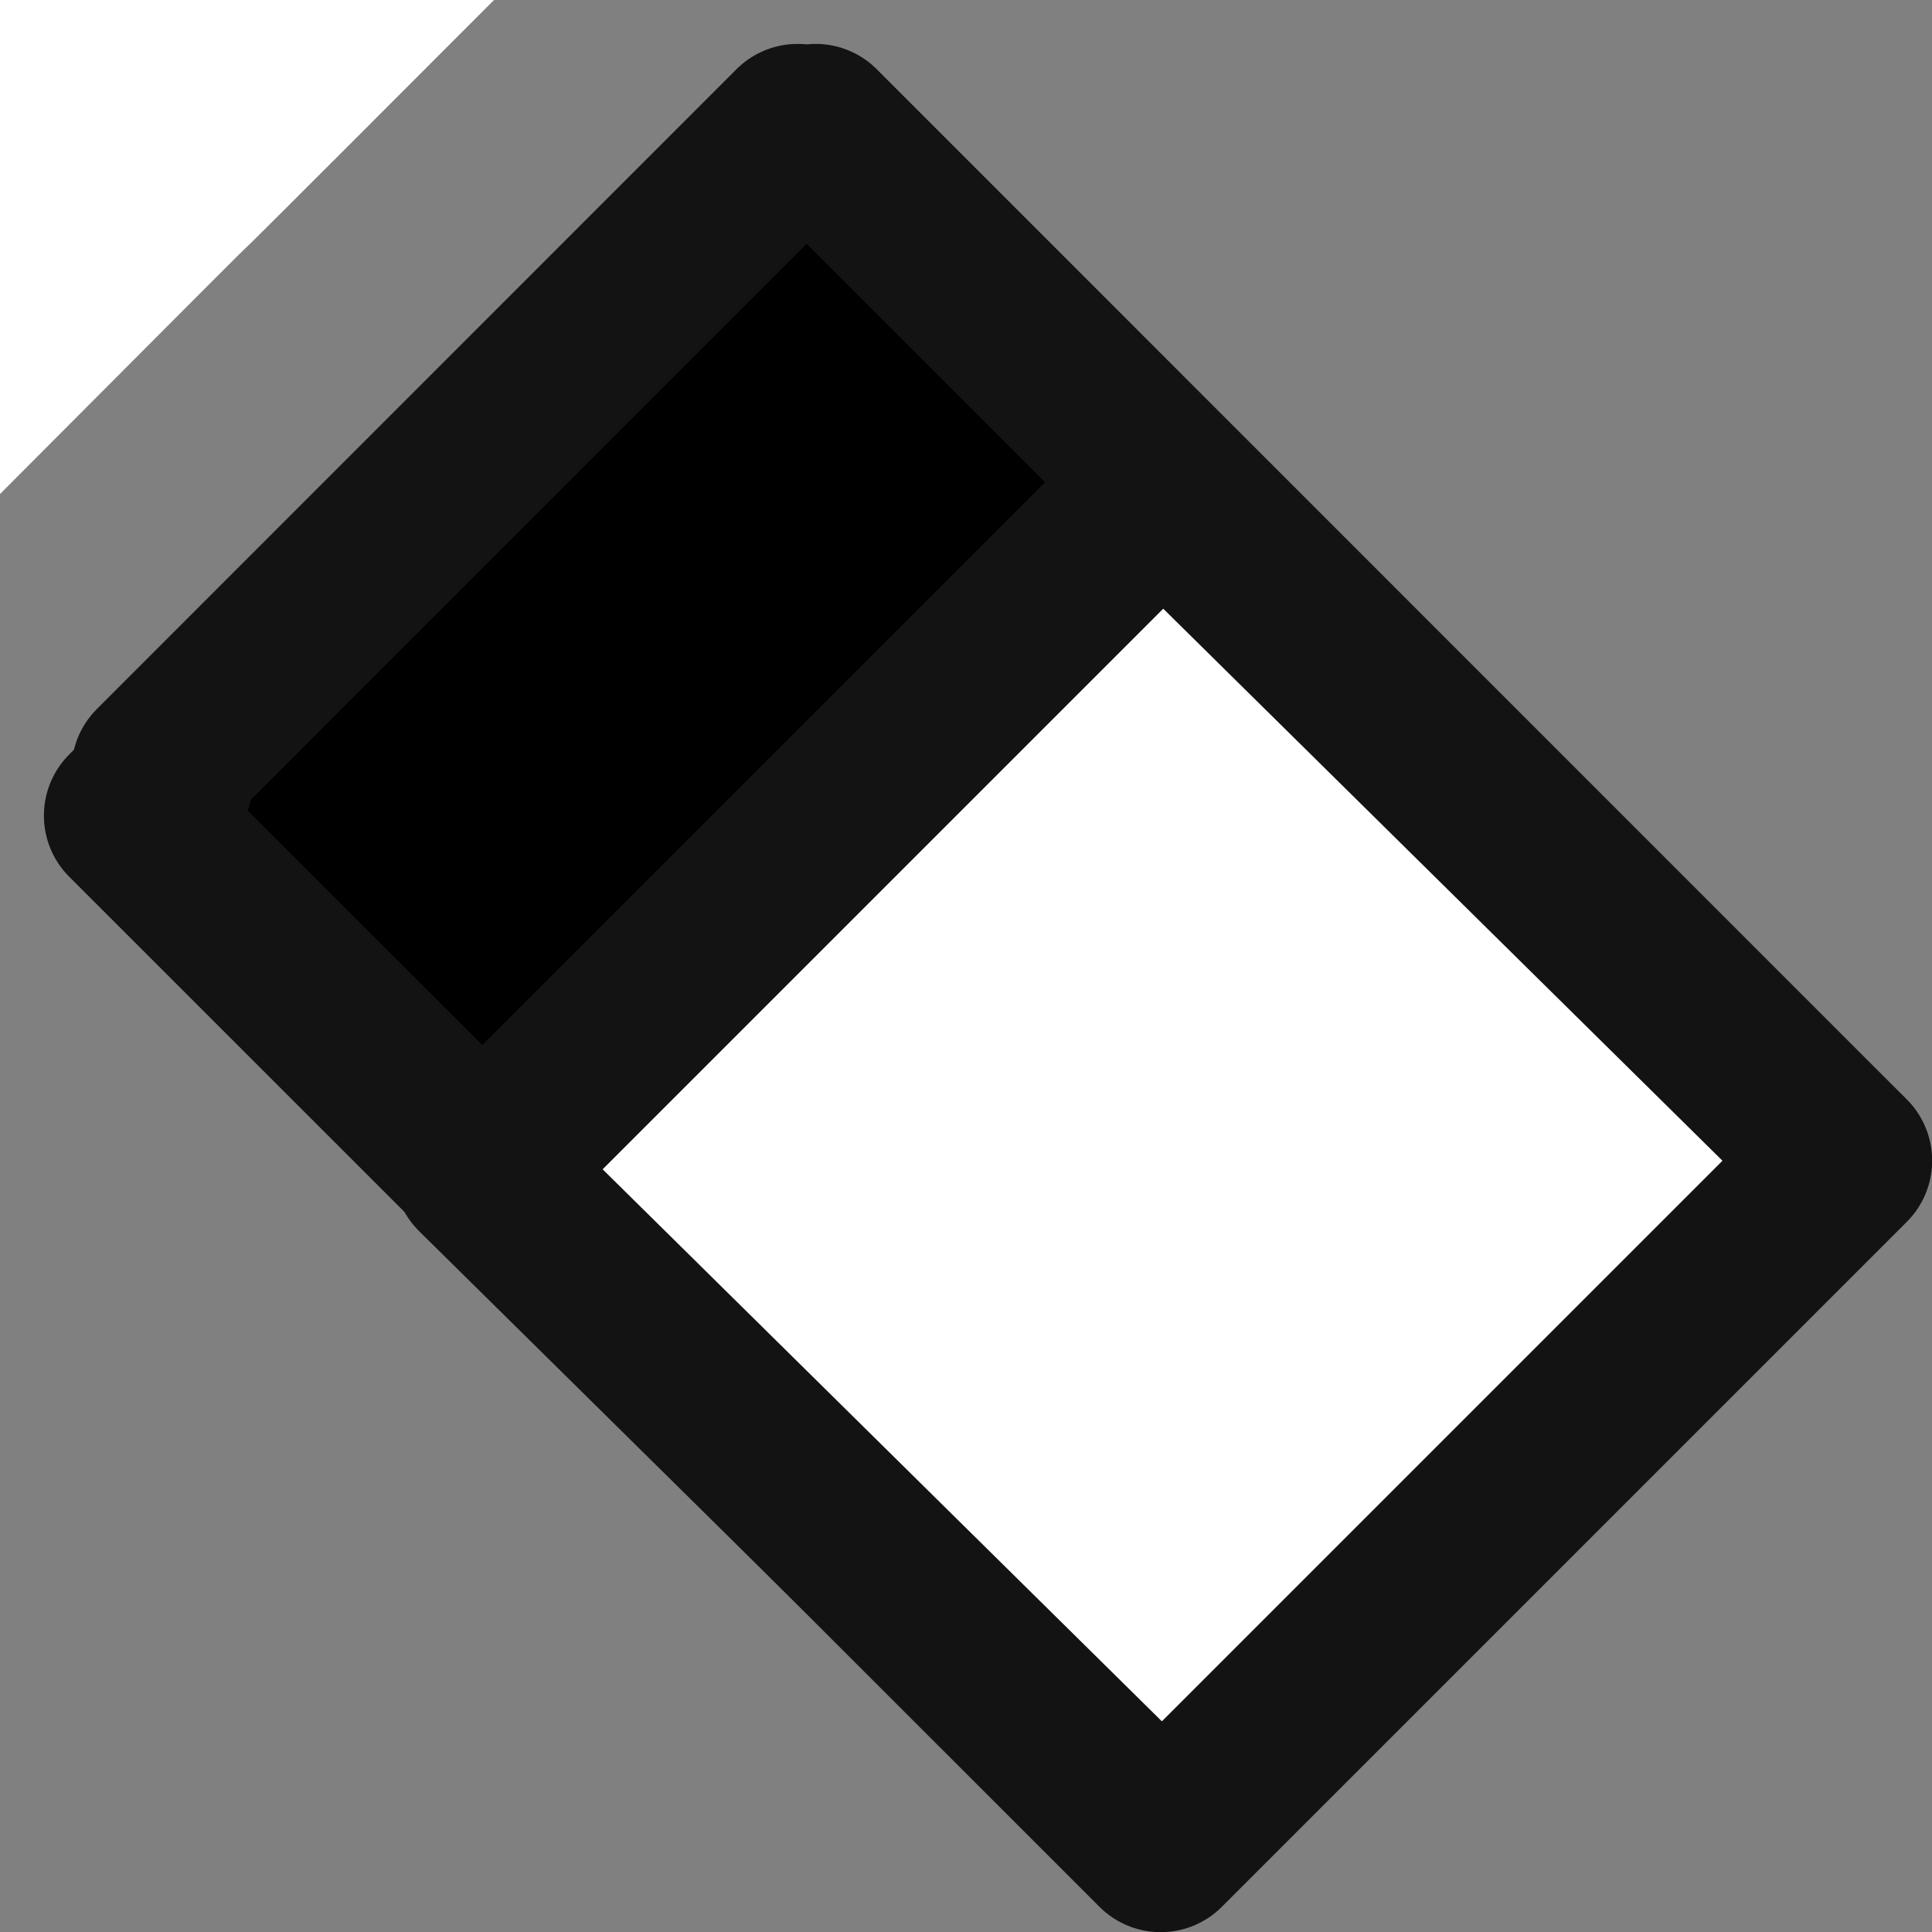 <svg width="40" height="40" version="1.1" viewBox="0 0 40 40" xmlns="http://www.w3.org/2000/svg">
<rect x="0" y="0" width="40" height="40" fill="#808080" stroke="none"/>
<path d="m0 0h10.228c-9.9 9.915-.431.397-10.228 10.228z" fill="#050505" style="fill:#ffffff;stroke-width:2.046"/>
<g transform="matrix(1.688 -1.688 1.688 1.688 -.593 .474)" stroke="#131313" stroke-linecap="round" stroke-linejoin="round" stroke-width="1.5">
<path transform="matrix(.606 .606 -.606 .606 .316 .035)" d="m8.072 1.32-6.473 6.475.09.09-.369.369 10.426 10.424 6.932-6.932-10.424-10.426-.09.09-.092-.09z" style="stroke-width:1.751;stroke:#131313"/>
<path d="m-3.914 10.152h8.376l.054 8.315h-8.376z" fill="#ffffff"/>
</g>
</svg>
